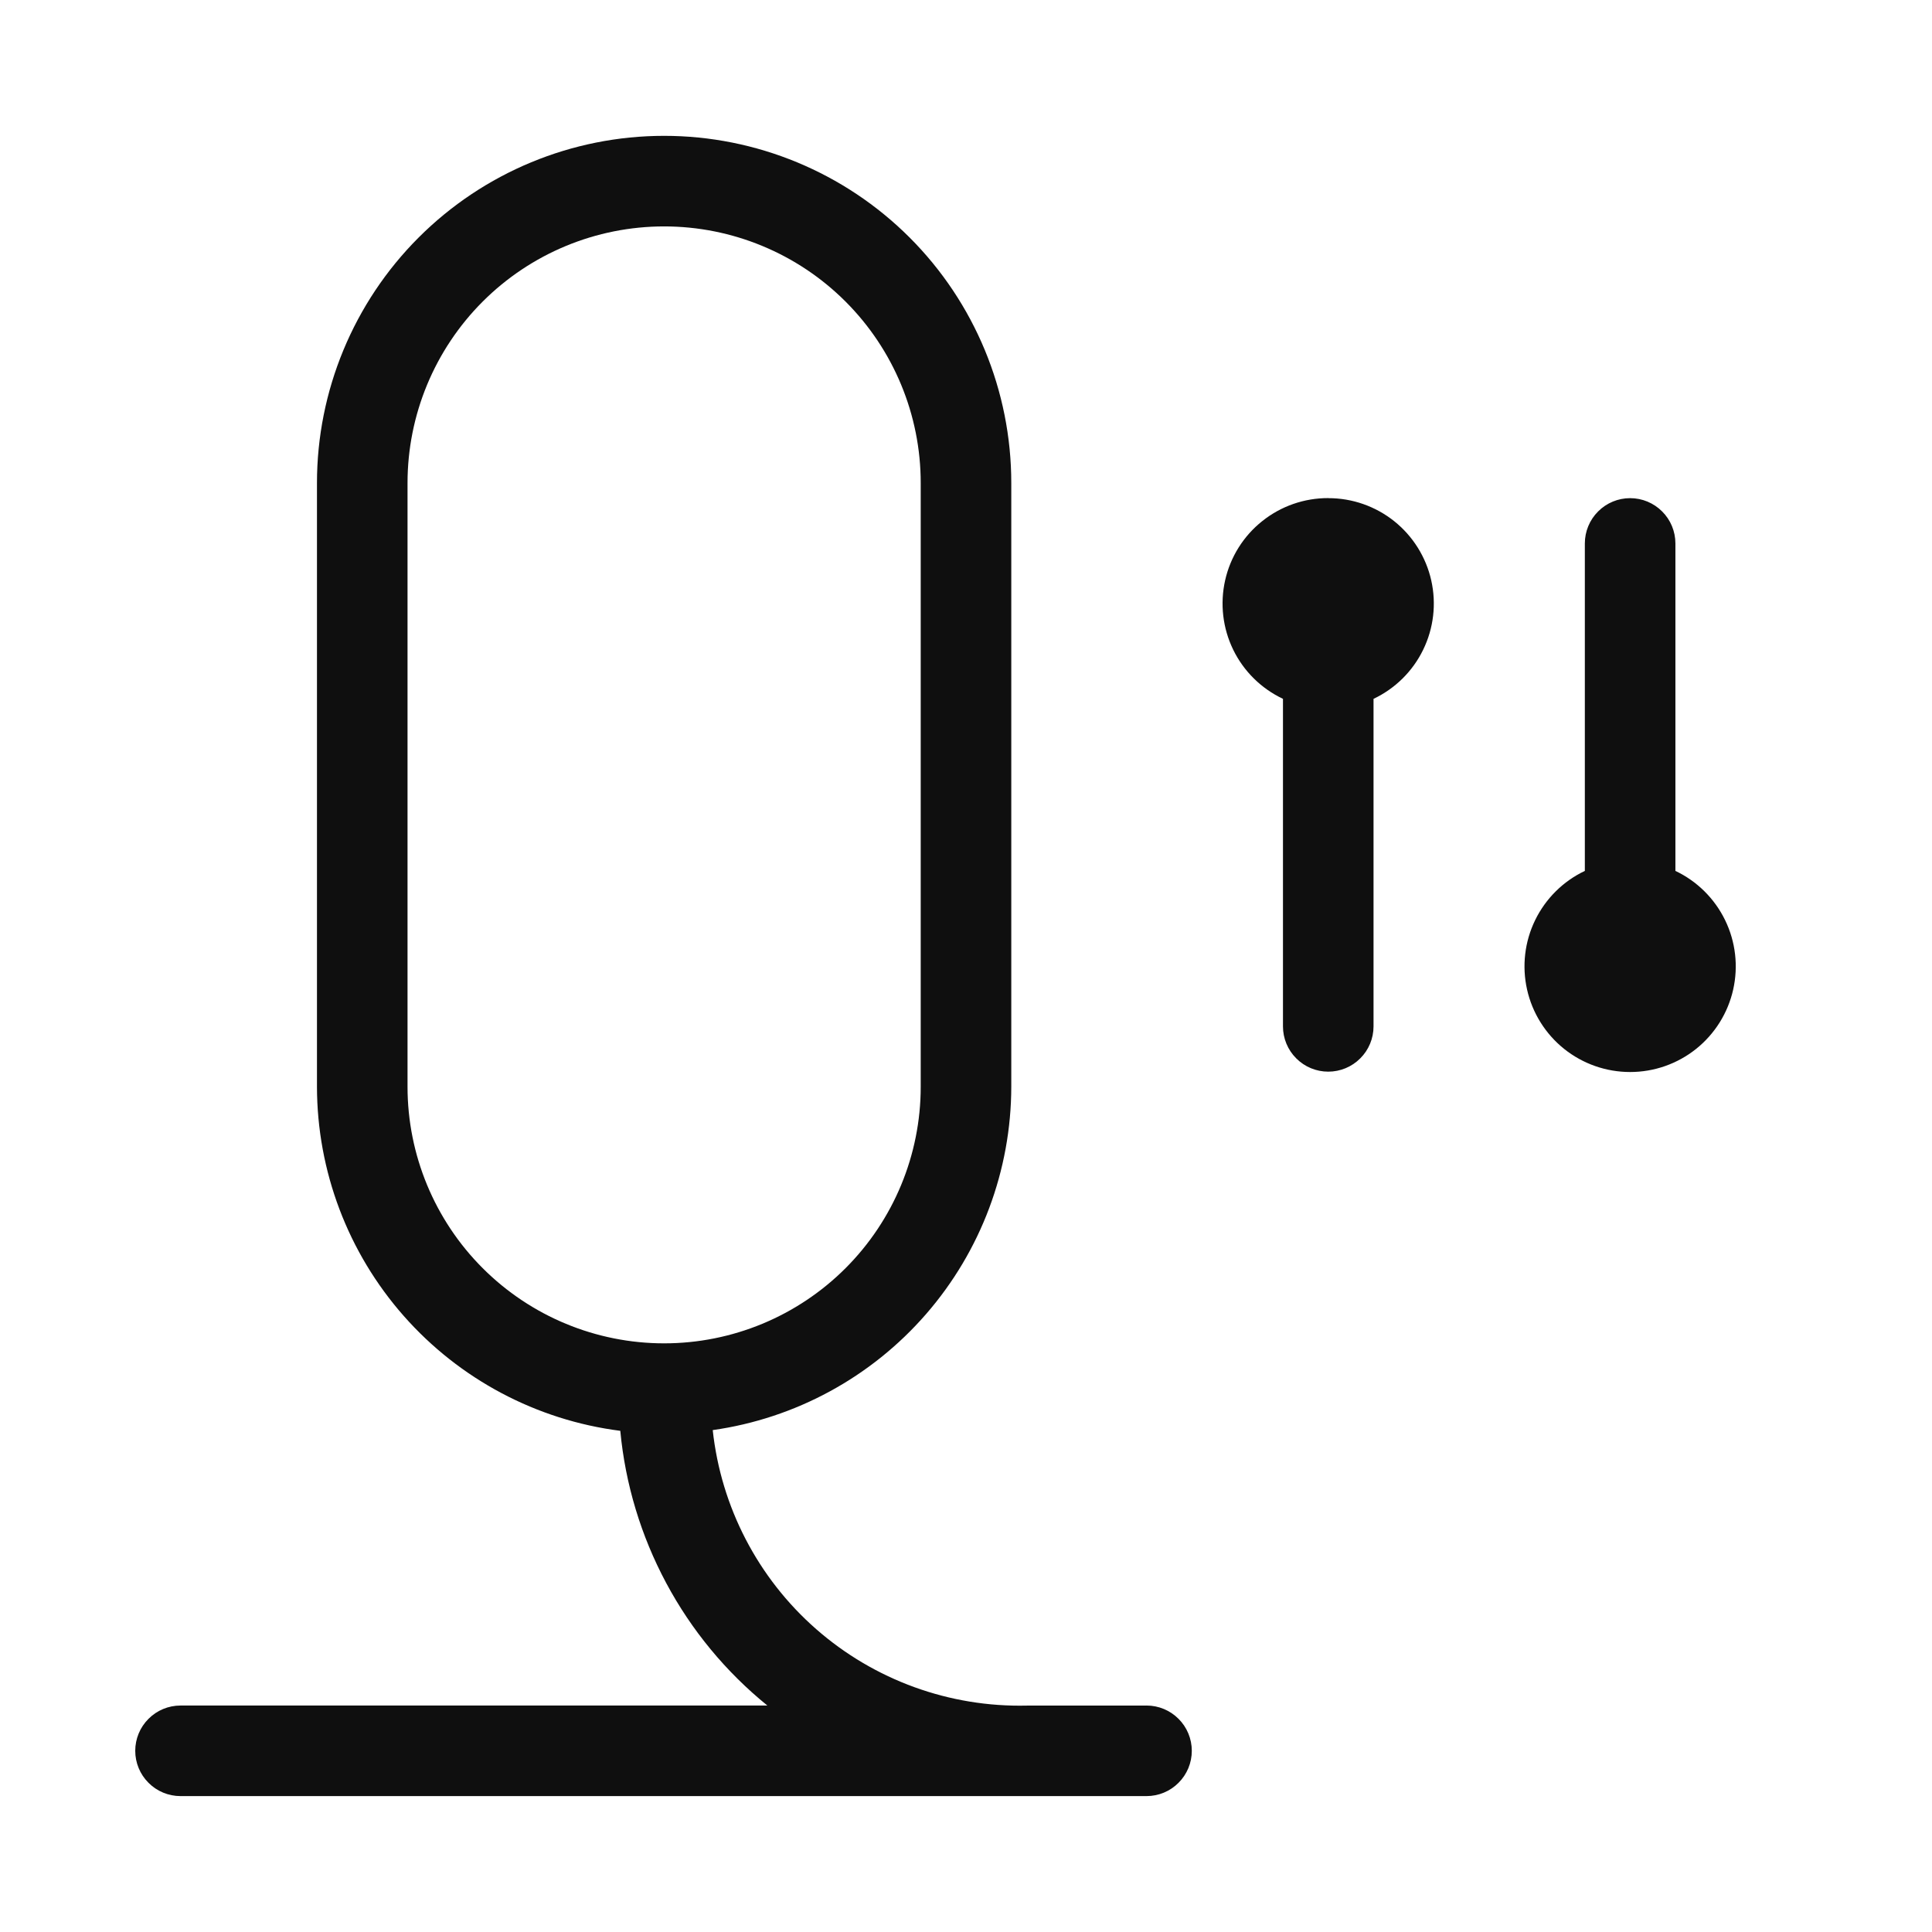 <svg width="32" height="32" viewBox="0 0 32 32" fill="none" xmlns="http://www.w3.org/2000/svg">
<path d="M22 8.25C21.603 8.249 21.217 8.383 20.907 8.631C20.596 8.878 20.379 9.224 20.292 9.612C20.205 9.999 20.252 10.405 20.426 10.762C20.6 11.119 20.891 11.405 21.25 11.575V17C21.25 17.199 21.329 17.39 21.47 17.53C21.61 17.671 21.801 17.75 22 17.75C22.199 17.75 22.39 17.671 22.53 17.53C22.671 17.39 22.75 17.199 22.75 17V11.575C23.109 11.405 23.399 11.118 23.572 10.762C23.746 10.405 23.793 10 23.706 9.613C23.619 9.226 23.402 8.88 23.092 8.632C22.782 8.385 22.397 8.25 22 8.251V8.25ZM27.75 14.425V9.001C27.75 8.802 27.671 8.611 27.53 8.471C27.39 8.33 27.199 8.251 27 8.251C26.801 8.251 26.61 8.33 26.47 8.471C26.329 8.611 26.25 8.802 26.25 9.001V14.425C25.891 14.595 25.601 14.883 25.427 15.24C25.253 15.597 25.206 16.003 25.293 16.39C25.38 16.778 25.597 17.125 25.907 17.373C26.217 17.621 26.603 17.756 27 17.756C27.397 17.756 27.783 17.621 28.093 17.373C28.403 17.125 28.62 16.778 28.707 16.39C28.794 16.003 28.747 15.597 28.573 15.24C28.399 14.883 28.109 14.595 27.75 14.425V14.425ZM18.99 28.25H17.01C15.728 28.28 14.482 27.828 13.518 26.983C12.554 26.138 11.943 24.962 11.805 23.687C13.175 23.493 14.43 22.811 15.338 21.766C16.247 20.721 16.748 19.384 16.75 18V8C16.75 6.475 16.144 5.012 15.066 3.934C13.988 2.856 12.525 2.25 11 2.25C9.475 2.25 8.012 2.856 6.934 3.934C5.856 5.012 5.25 6.475 5.25 8V18C5.252 19.398 5.763 20.748 6.688 21.797C7.612 22.845 8.887 23.522 10.274 23.699C10.357 24.581 10.616 25.438 11.034 26.219C11.452 27.001 12.022 27.691 12.71 28.249H2.99C2.791 28.249 2.6 28.328 2.46 28.469C2.319 28.609 2.24 28.8 2.24 28.999C2.24 29.198 2.319 29.389 2.46 29.529C2.6 29.67 2.791 29.749 2.99 29.749H18.99C19.189 29.749 19.38 29.67 19.52 29.529C19.661 29.389 19.74 29.198 19.74 28.999C19.74 28.8 19.661 28.609 19.52 28.469C19.38 28.328 19.189 28.249 18.99 28.249V28.25ZM6.75 18V8C6.75 6.873 7.198 5.792 7.995 4.995C8.792 4.198 9.873 3.75 11 3.75C12.127 3.75 13.208 4.198 14.005 4.995C14.802 5.792 15.25 6.873 15.25 8V18C15.25 19.127 14.802 20.208 14.005 21.005C13.208 21.802 12.127 22.25 11 22.25C9.873 22.25 8.792 21.802 7.995 21.005C7.198 20.208 6.75 19.127 6.75 18Z" fill="#0F0F0F"/>
</svg>
